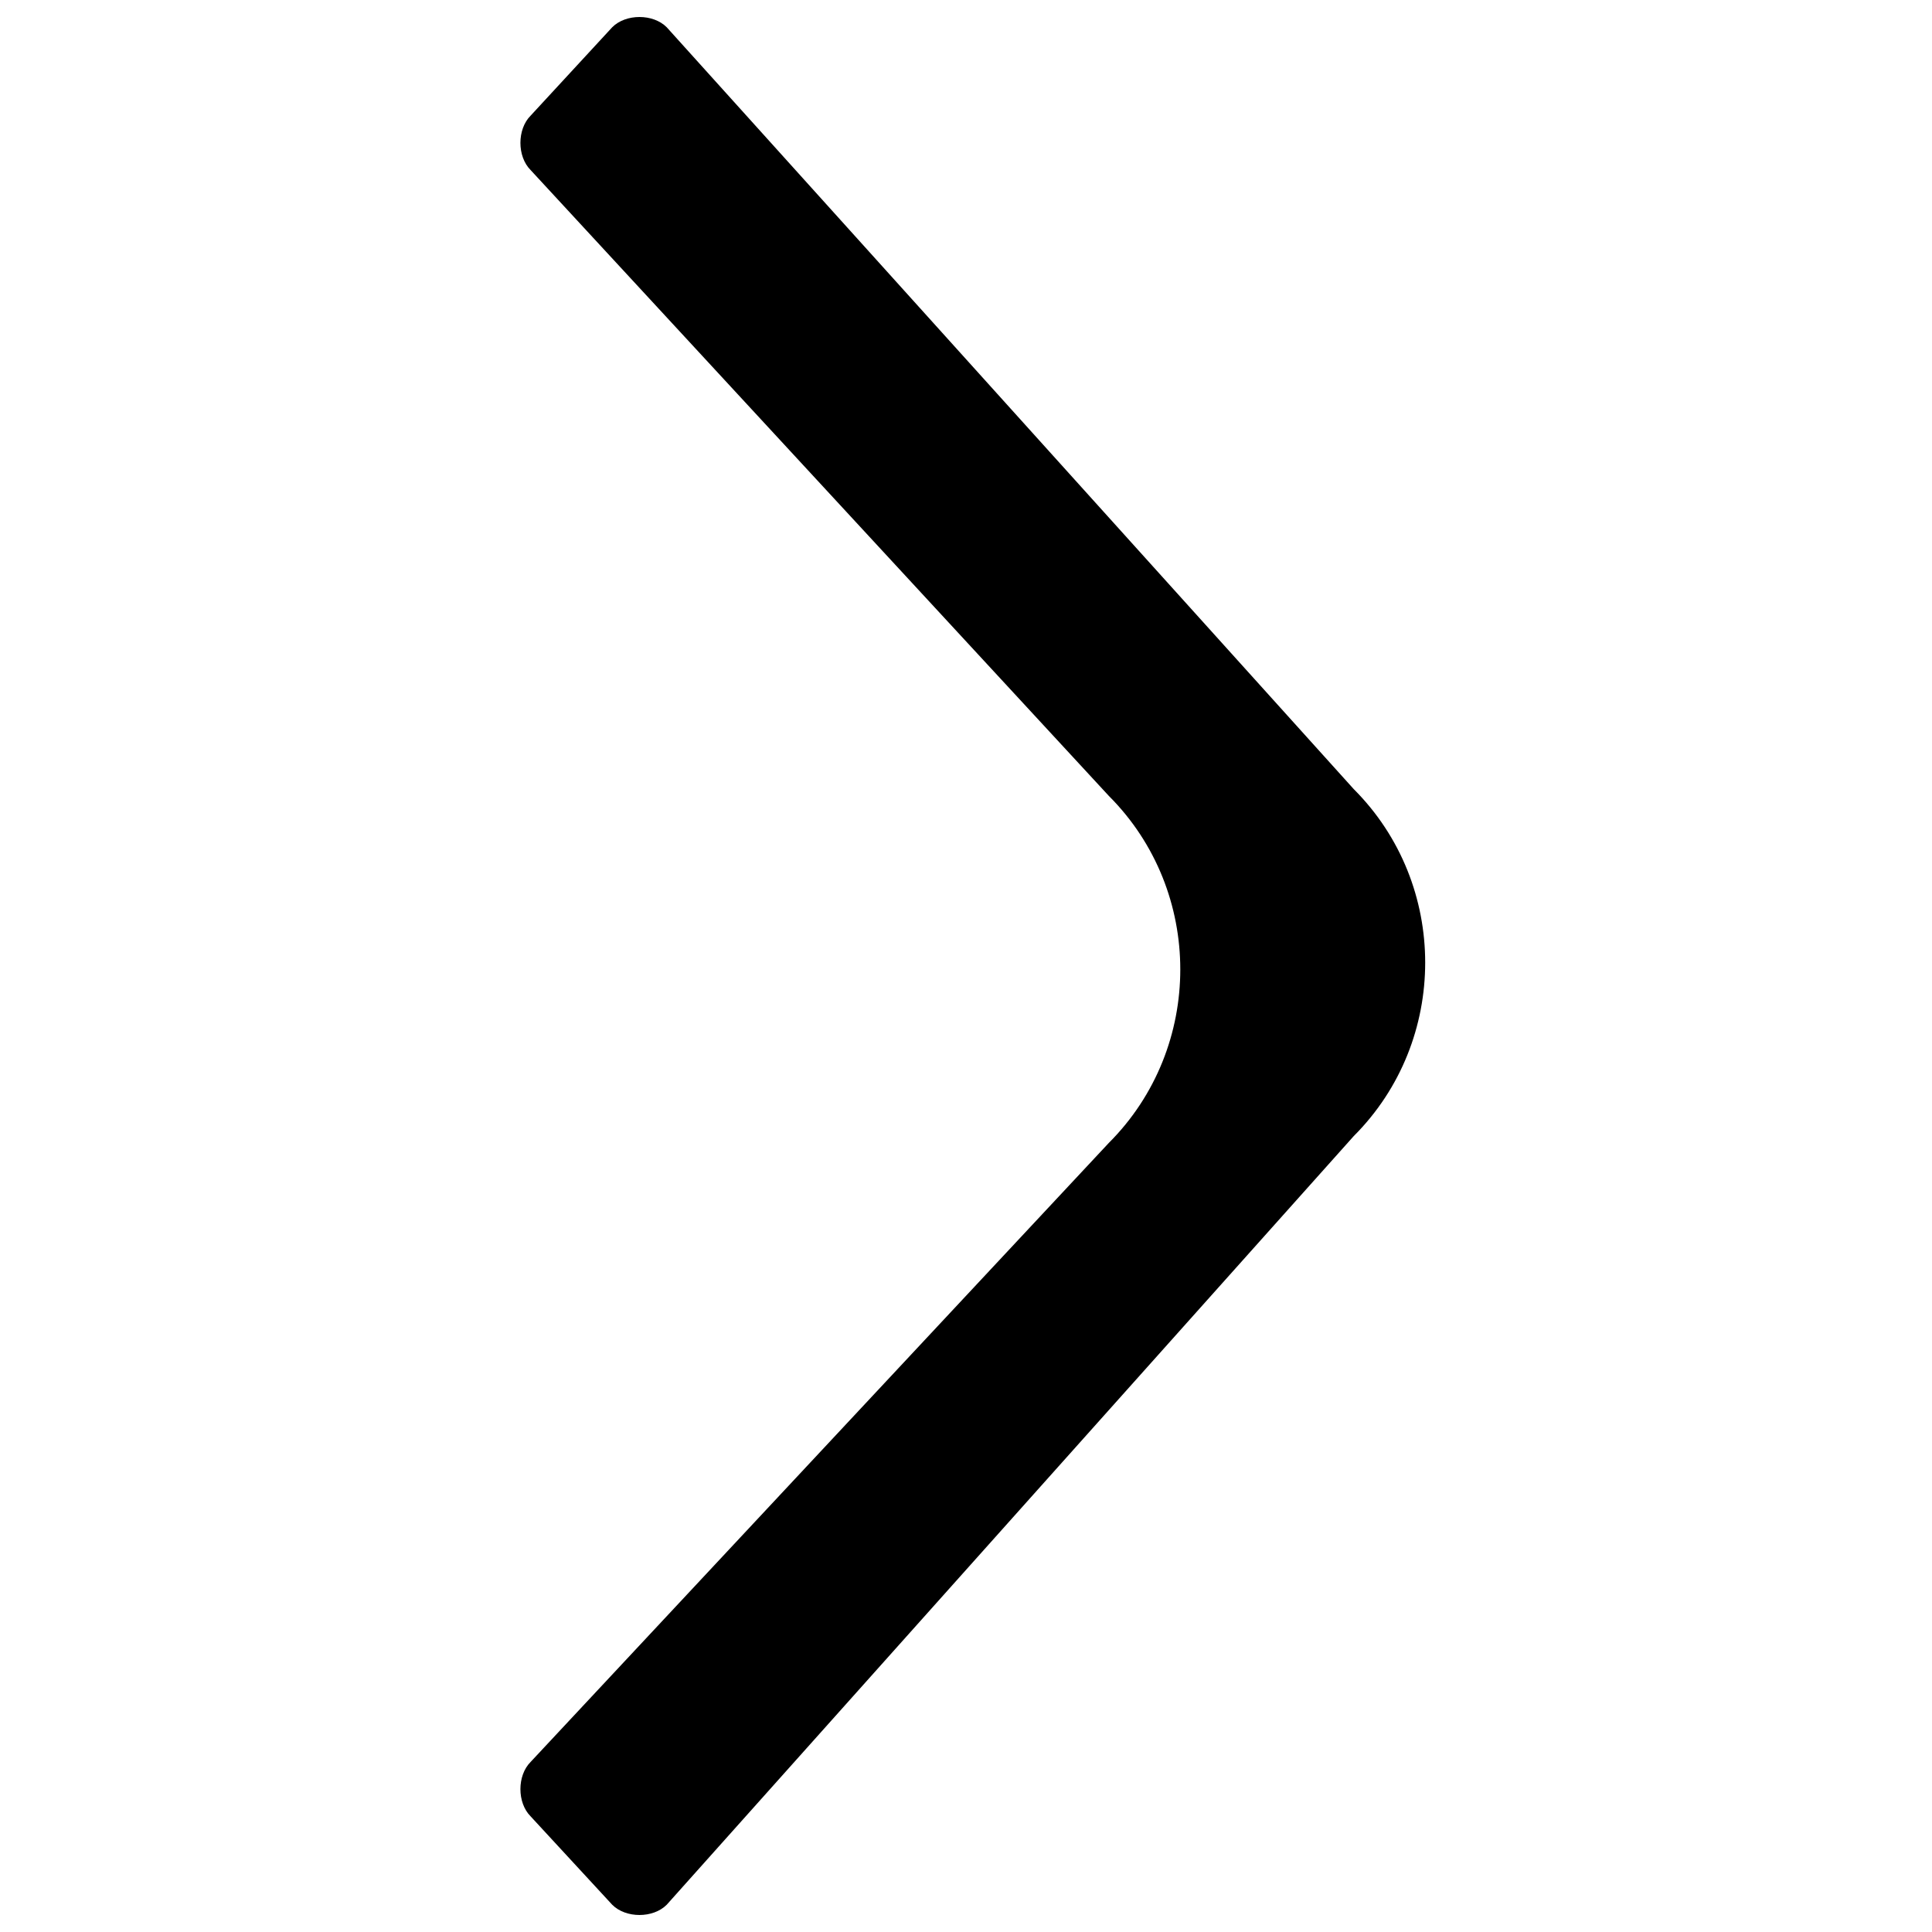 <?xml version="1.0" encoding="utf-8"?>
<!-- Generator: Adobe Illustrator 18.0.0, SVG Export Plug-In . SVG Version: 6.00 Build 0)  -->
<!DOCTYPE svg PUBLIC "-//W3C//DTD SVG 1.1//EN" "http://www.w3.org/Graphics/SVG/1.1/DTD/svg11.dtd">
<svg version="1.1" id="Layer_1" xmlns="http://www.w3.org/2000/svg" xmlns:xlink="http://www.w3.org/1999/xlink" x="0px" y="0px"
	 viewBox="0 0 28.4 28.4" enable-background="new 0 0 28.4 28.4" xml:space="preserve">
<g>
	<path d="M7.8,26.7c-0.2-0.2-0.2-0.6,0-0.8l8.5-9.1c1.4-1.4,1.4-3.7,0-5.1L7.8,2.5c-0.2-0.2-0.2-0.6,0-0.8L9,0.4
		c0.2-0.2,0.6-0.2,0.8,0l10.1,11.2c1.4,1.4,1.4,3.7,0,5.1L9.8,28c-0.2,0.2-0.6,0.2-0.8,0L7.8,26.7z"/>
</g>
</svg>
